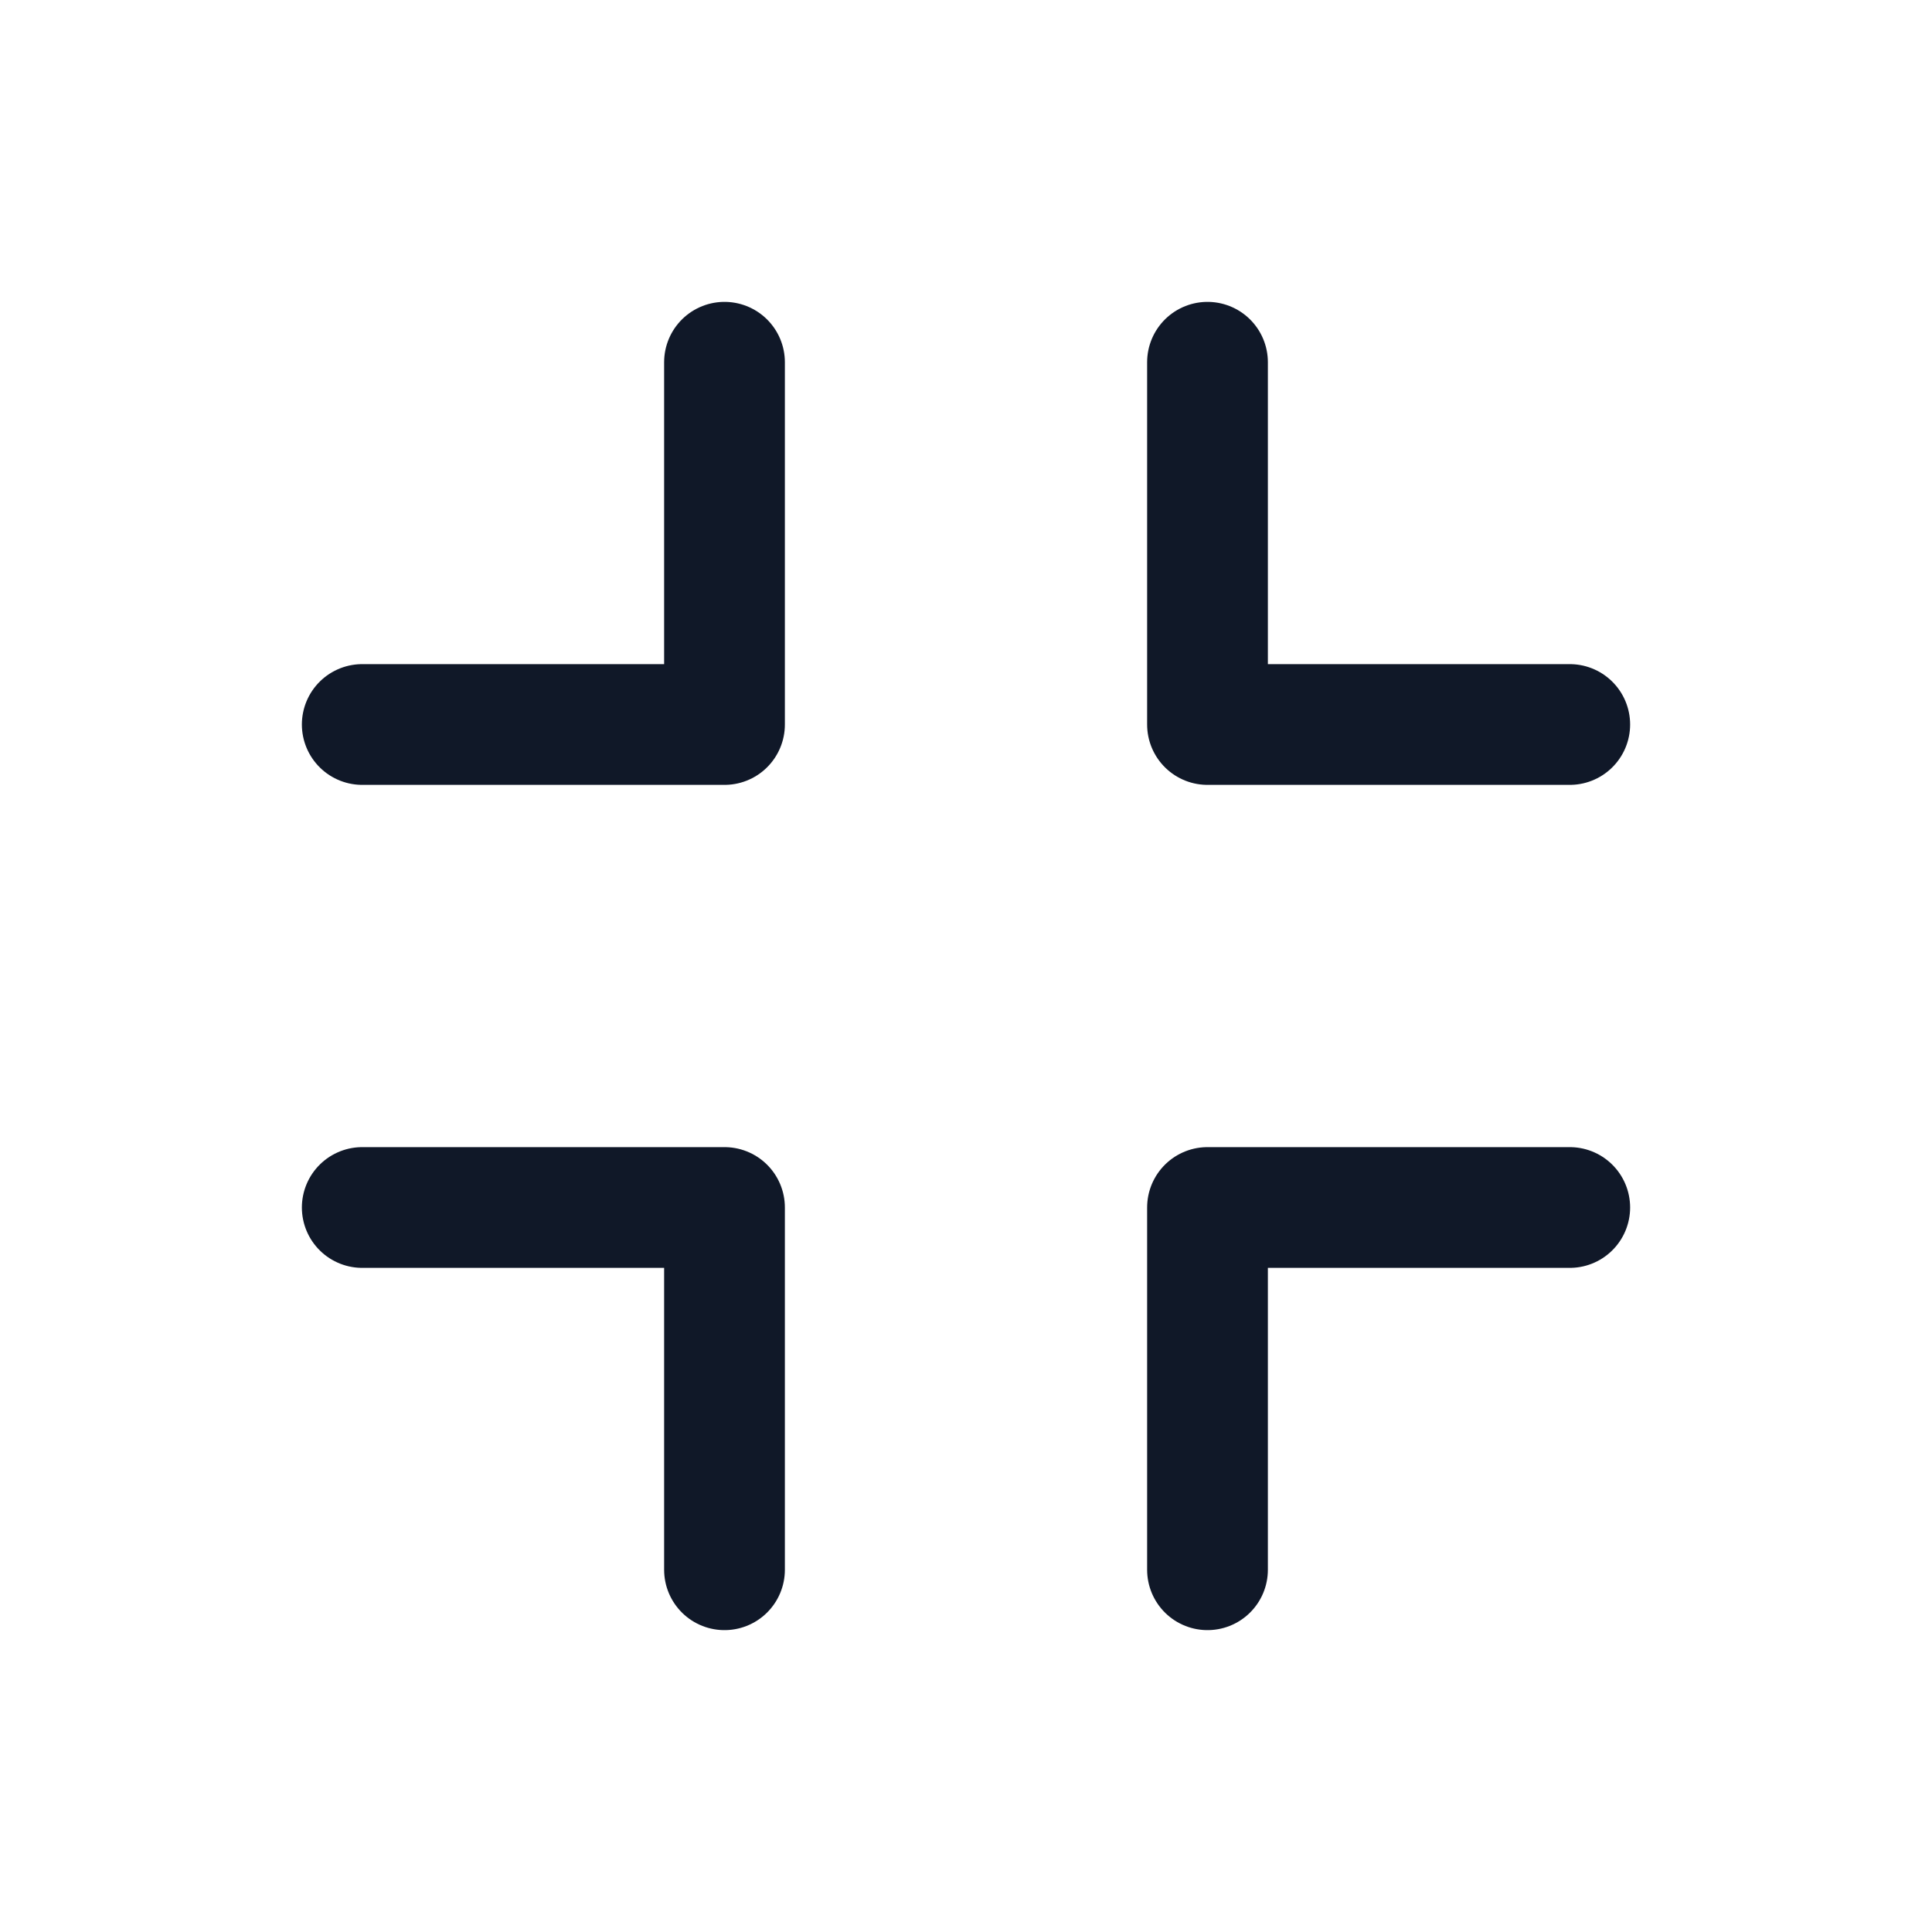 <svg width="32" height="32" viewBox="0 0 32 32" fill="none" xmlns="http://www.w3.org/2000/svg"><g id="Icon-CornersIn"><g clip-path="url(#clip0_12_3835)"><g id="size=md (32px)"><path id="Vector" d="M26 12H20V6" stroke="#101828" stroke-width="2" stroke-linecap="round" stroke-linejoin="round"/><path id="Vector_2" d="M6 20H12V26" stroke="#101828" stroke-width="2" stroke-linecap="round" stroke-linejoin="round"/><path id="Vector_3" d="M20 26V20H26" stroke="#101828" stroke-width="2" stroke-linecap="round" stroke-linejoin="round"/><path id="Vector_4" d="M12 6V12H6" stroke="#101828" stroke-width="2" stroke-linecap="round" stroke-linejoin="round"/></g></g></g><defs><clipPath id="clip0_12_3835"><rect width="32" height="32" rx="5" fill="white"/></clipPath></defs></svg>